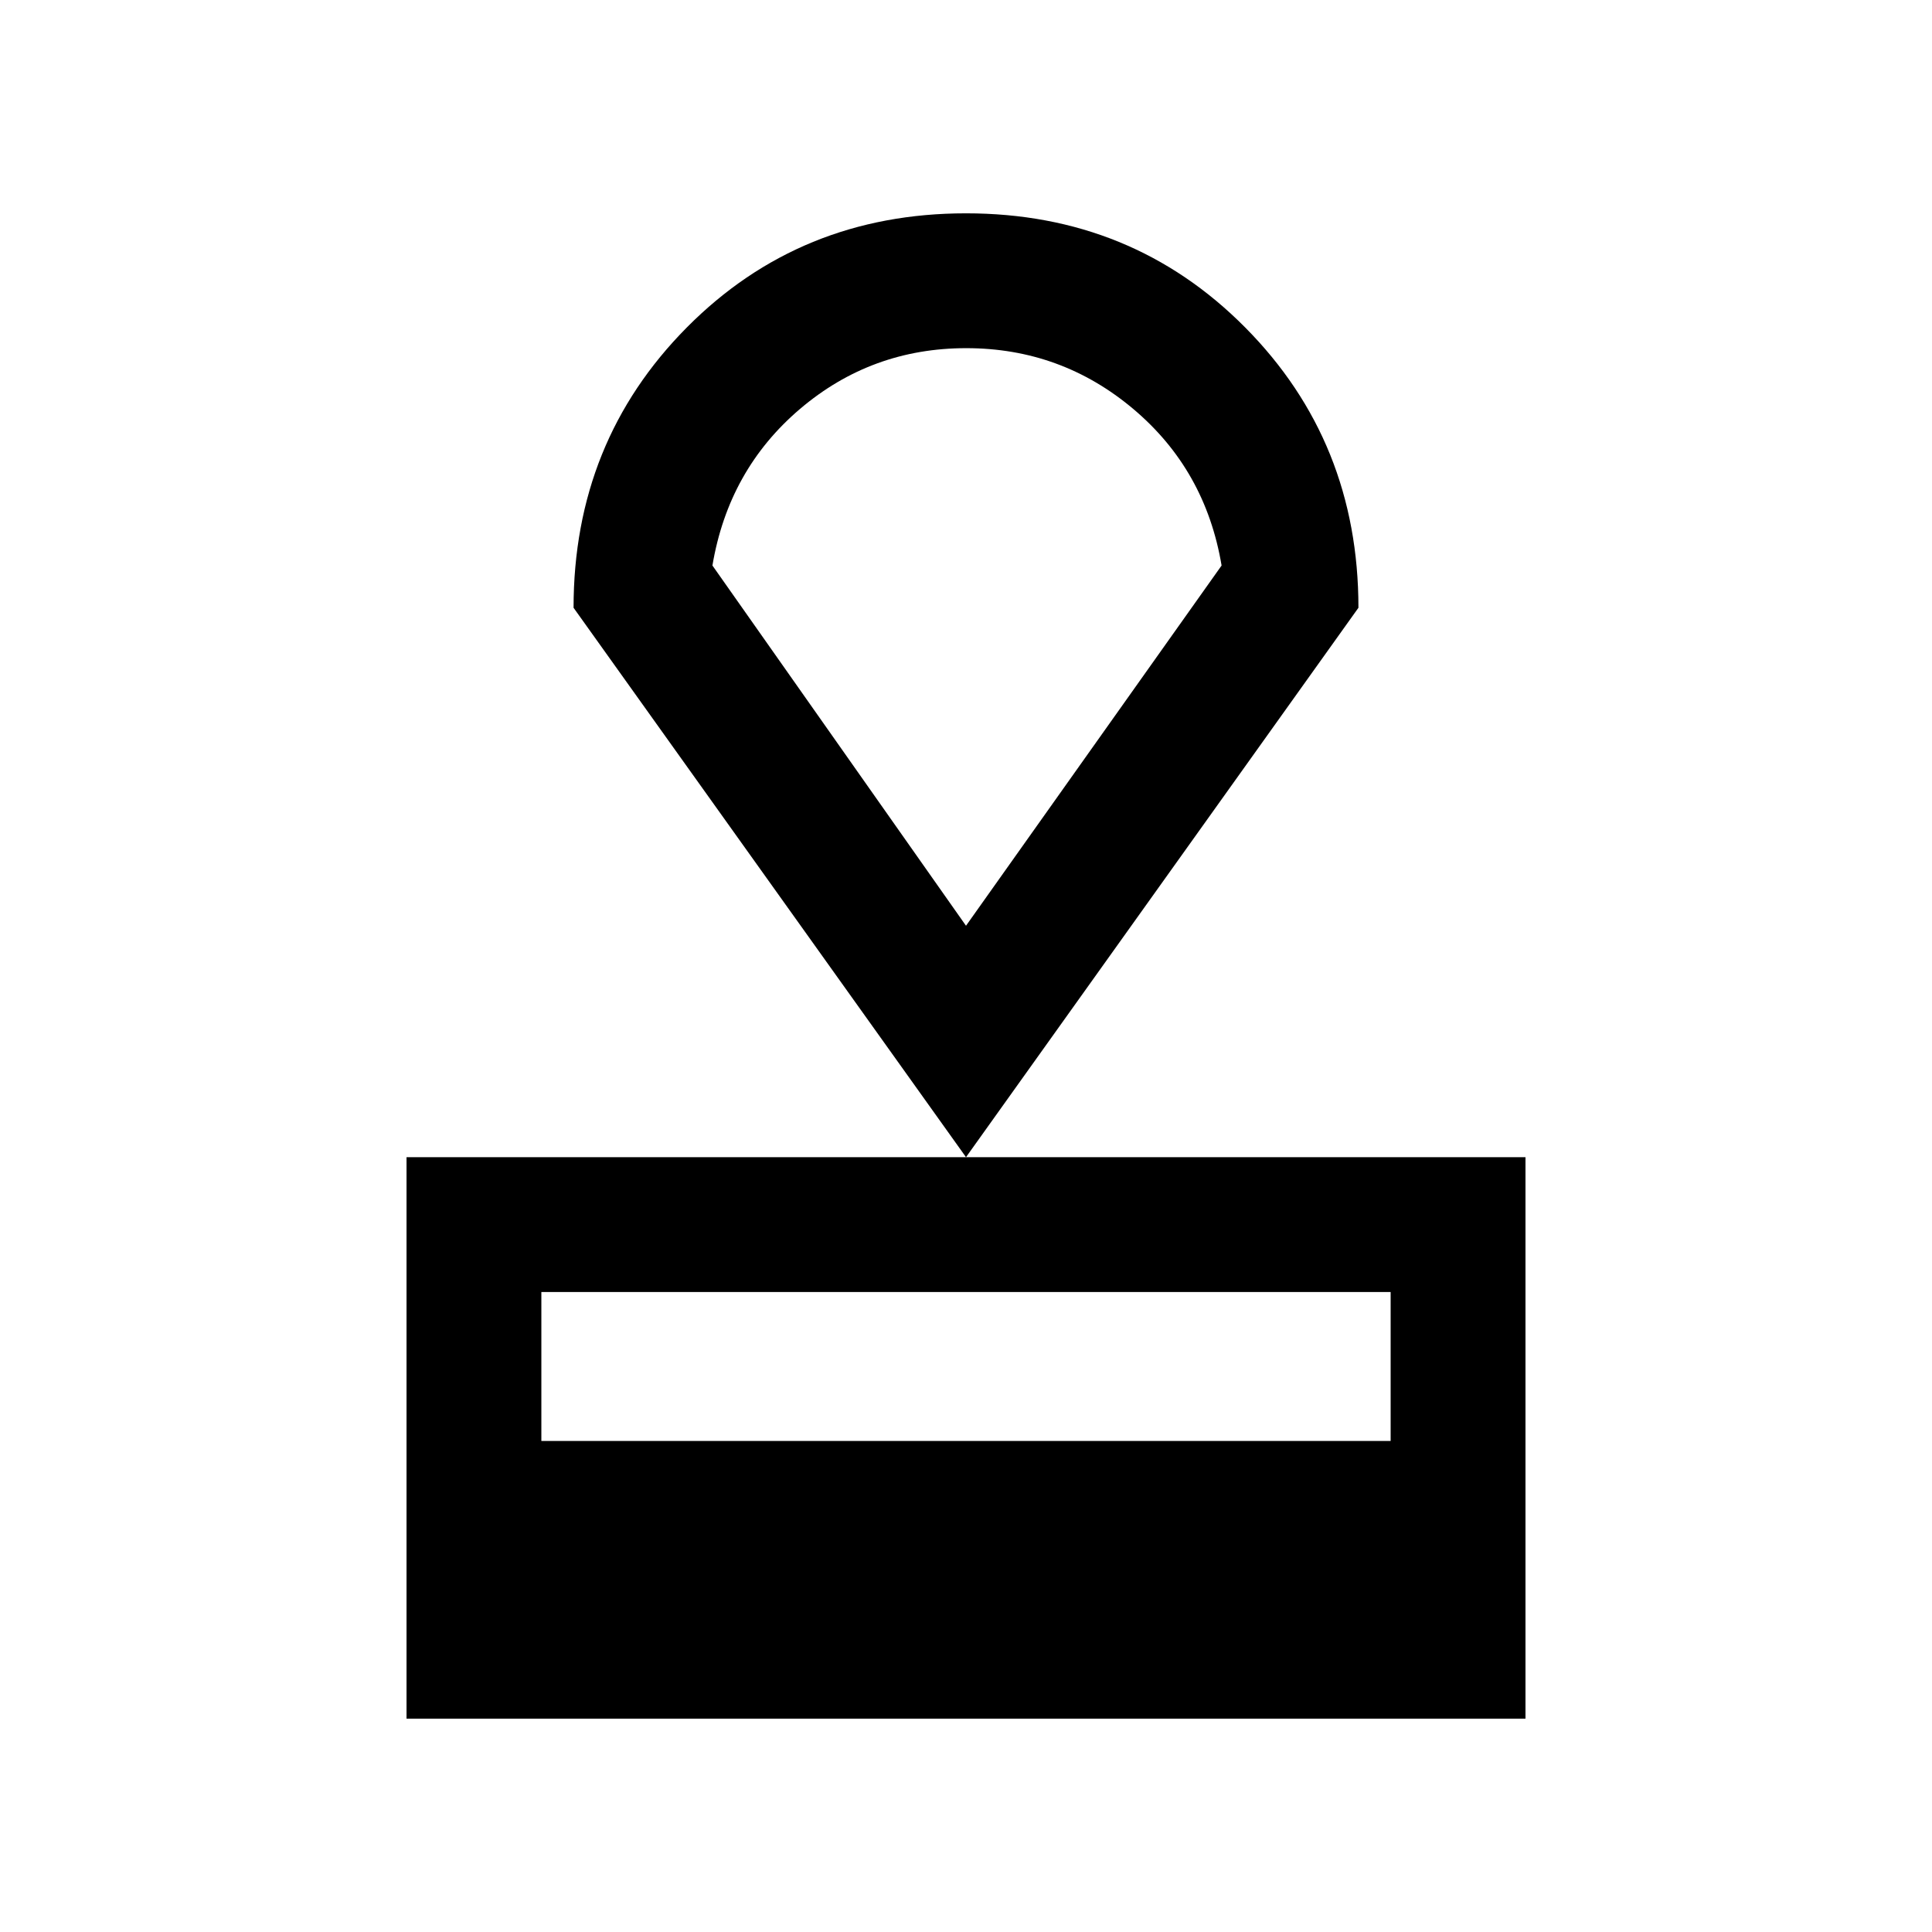 <svg xmlns="http://www.w3.org/2000/svg" height="20" viewBox="0 -960 960 960" width="20"><path d="M202-106v-279h556v279H202Zm67-138h422v-74H269v74Zm211-141L285-658q0-82.51 56.25-139.26Q397.5-854 480-854t138.75 56.74Q675-740.51 675-658L480-385Zm0-115 127-179q-8-47.58-43.88-77.79-35.88-30.21-83-30.21t-82.62 30.21Q362-726.58 354-679l126 179Zm1-143.5Z"/></svg>
